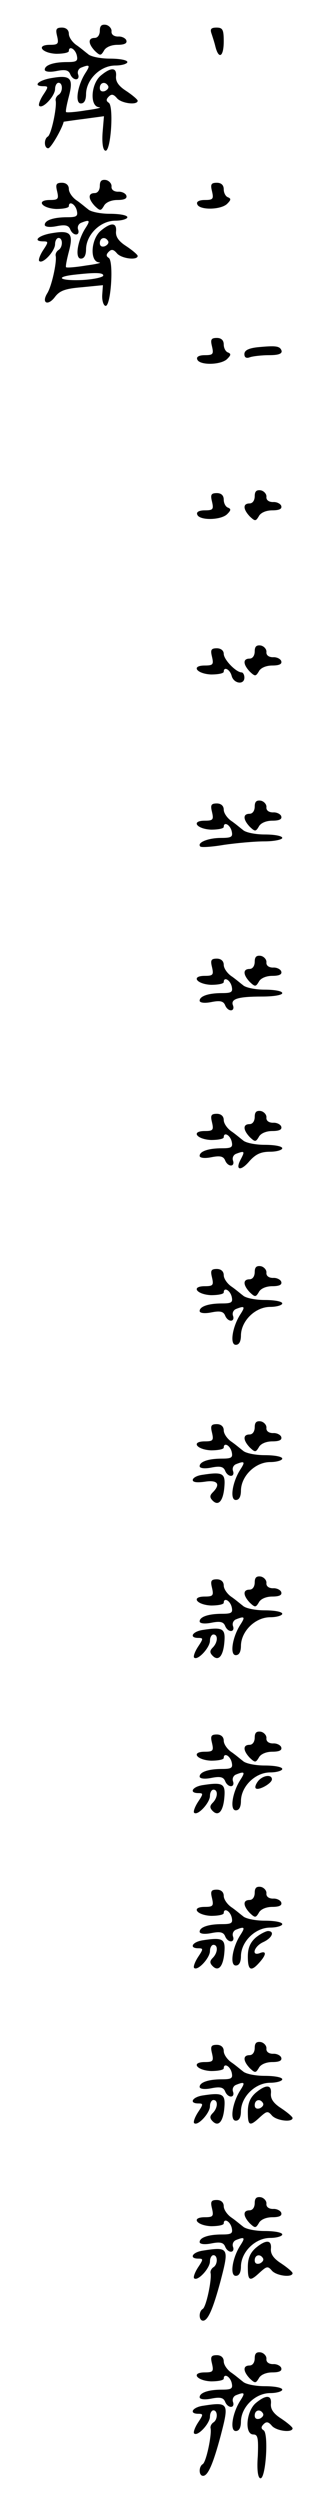 <?xml version="1.0" standalone="no"?>
<!DOCTYPE svg PUBLIC "-//W3C//DTD SVG 20010904//EN"
 "http://www.w3.org/TR/2001/REC-SVG-20010904/DTD/svg10.dtd">
<svg version="1.0" xmlns="http://www.w3.org/2000/svg"
 width="95pt" height="725pt" viewBox="0 0 95 725"
 preserveAspectRatio="xMidYMid meet">
<g transform="translate(0,725) scale(0.1,-0.1)"
fill="#000000" stroke="none">
<path d="M290 7161 c0 -12 -6 -21 -15 -21 -20 0 -19 -17 1 -38 15 -14 17 -14
26 1 5 10 21 17 39 17 20 0 29 4 26 13 -2 6 -13 12 -24 11 -12 0 -20 6 -19 15
1 8 -7 17 -16 19 -13 2 -18 -3 -18 -17z"/>
<path d="M166 7145 c5 -22 3 -25 -21 -25 -41 0 -24 -24 18 -26 20 0 37 3 37 8
0 16 18 7 23 -12 4 -17 0 -20 -28 -20 -40 0 -65 -9 -65 -22 0 -6 14 -8 34 -4
25 5 35 3 40 -9 3 -8 10 -15 17 -15 6 0 9 6 6 14 -3 8 1 17 9 20 25 10 27 7
12 -16 -23 -36 -31 -88 -13 -88 10 0 15 10 15 28 1 42 42 82 85 82 19 0 35 5
35 10 0 6 -23 10 -51 10 -28 0 -56 6 -63 13 -8 6 -23 19 -35 27 -11 8 -21 22
-21 32 0 11 -8 18 -20 18 -17 0 -19 -5 -14 -25z"/>
<path d="M614 7154 c3 -9 9 -27 12 -40 10 -38 24 -28 24 16 0 34 -3 40 -21 40
-15 0 -19 -4 -15 -16z"/>
<path d="M293 7031 c-29 -24 -33 -90 -5 -92 9 -1 -8 -5 -38 -9 -30 -5 -56 -7
-58 -5 -2 2 2 22 8 45 14 53 5 63 -48 54 -40 -6 -59 -24 -26 -24 15 0 15 -2
-1 -26 -9 -14 -14 -28 -11 -31 10 -10 46 29 46 49 0 10 5 18 10 18 13 0 13
-27 0 -35 -6 -4 -10 -12 -8 -18 3 -21 -13 -97 -23 -103 -12 -7 -11 -34 1 -34
8 0 41 58 45 77 0 0 26 4 58 8 l59 8 -4 -48 c-2 -30 1 -50 8 -52 16 -5 25 129
10 139 -8 5 -8 10 0 18 8 8 14 7 24 -5 13 -15 60 -21 60 -7 -1 4 -15 16 -33
28 -22 14 -31 27 -30 42 3 27 -14 28 -44 3z m21 -30 c3 -5 -1 -11 -9 -15 -9
-3 -15 0 -15 9 0 16 16 20 24 6z"/>
<path d="M290 6711 c0 -12 -6 -21 -15 -21 -20 0 -19 -17 1 -38 15 -14 17 -14
26 1 5 10 21 17 39 17 20 0 29 4 26 13 -2 6 -13 12 -24 11 -12 0 -20 6 -19 15
1 8 -7 17 -16 19 -13 2 -18 -3 -18 -17z"/>
<path d="M166 6695 c5 -22 3 -25 -21 -25 -41 0 -24 -24 18 -26 20 0 37 3 37 8
0 16 18 7 23 -12 4 -17 0 -20 -28 -20 -40 0 -65 -9 -65 -22 0 -6 14 -8 34 -4
25 5 35 3 40 -9 3 -8 10 -15 17 -15 6 0 9 6 6 14 -3 8 1 17 9 20 25 10 27 7
12 -16 -23 -36 -31 -88 -13 -88 10 0 15 10 15 28 1 42 42 82 85 82 19 0 35 5
35 10 0 6 -23 10 -51 10 -28 0 -56 6 -63 13 -8 6 -23 19 -35 27 -11 8 -21 22
-21 32 0 11 -8 18 -20 18 -17 0 -19 -5 -14 -25z"/>
<path d="M616 6695 c5 -22 3 -25 -21 -25 -17 0 -25 -5 -22 -12 5 -18 69 -17
87 1 11 11 12 15 2 19 -6 2 -12 12 -12 23 0 12 -7 19 -20 19 -17 0 -19 -5 -14
-25z"/>
<path d="M293 6581 c-29 -24 -33 -90 -5 -92 9 -1 -8 -5 -38 -9 -30 -5 -56 -7
-58 -5 -2 2 2 22 8 45 14 53 5 63 -48 54 -40 -6 -59 -24 -26 -24 15 0 15 -2
-1 -26 -9 -14 -14 -28 -11 -31 10 -10 46 29 46 49 0 10 5 18 10 18 13 0 13
-27 0 -35 -6 -4 -10 -12 -8 -18 3 -19 -12 -88 -25 -108 -17 -28 2 -37 22 -11
14 19 30 25 79 29 l61 6 -2 -28 c-1 -15 3 -30 9 -32 16 -5 25 129 10 139 -8 5
-8 10 0 18 8 8 14 7 24 -5 13 -15 60 -21 60 -7 -1 4 -15 16 -33 28 -22 14 -31
27 -30 42 3 27 -14 28 -44 3z m21 -30 c3 -5 -1 -11 -9 -15 -9 -3 -15 0 -15 9
0 16 16 20 24 6z m-14 -100 c0 -5 -27 -11 -60 -13 -63 -3 -84 8 -27 15 62 7
87 7 87 -2z"/>
<path d="M616 6245 c5 -22 3 -25 -21 -25 -17 0 -25 -5 -22 -12 5 -18 69 -17
87 1 11 11 12 15 2 19 -6 2 -12 12 -12 23 0 12 -7 19 -20 19 -17 0 -19 -5 -14
-25z"/>
<path d="M748 6243 c-26 -3 -38 -9 -38 -20 0 -10 6 -13 16 -9 9 3 34 6 56 6
27 0 38 4 36 13 -5 14 -17 15 -70 10z"/>
<path d="M740 5811 c0 -12 -6 -21 -15 -21 -20 0 -19 -17 1 -38 15 -14 17 -14
26 1 5 10 21 17 39 17 20 0 29 4 26 13 -2 6 -13 12 -24 11 -12 0 -20 6 -19 15
1 8 -7 17 -16 19 -13 2 -18 -3 -18 -17z"/>
<path d="M616 5795 c5 -22 3 -25 -21 -25 -17 0 -25 -5 -22 -12 5 -18 69 -17
87 1 11 11 12 15 2 19 -6 2 -12 12 -12 23 0 12 -7 19 -20 19 -17 0 -19 -5 -14
-25z"/>
<path d="M740 5361 c0 -12 -6 -21 -15 -21 -20 0 -19 -17 1 -38 15 -14 17 -14
26 1 5 10 21 17 39 17 20 0 29 4 26 13 -2 6 -13 12 -24 11 -12 0 -20 6 -19 15
1 8 -7 17 -16 19 -13 2 -18 -3 -18 -17z"/>
<path d="M616 5345 c5 -22 3 -25 -21 -25 -41 0 -24 -24 18 -26 20 0 37 3 37 8
0 16 18 7 23 -12 6 -23 37 -27 37 -5 0 8 -4 15 -8 15 -16 0 -52 37 -52 54 0 9
-8 16 -20 16 -17 0 -19 -5 -14 -25z"/>
<path d="M740 4911 c0 -12 -6 -21 -15 -21 -20 0 -19 -17 1 -38 15 -14 17 -14
26 1 5 10 21 17 39 17 20 0 29 4 26 13 -2 6 -13 12 -24 11 -12 0 -20 6 -19 15
1 8 -7 17 -16 19 -13 2 -18 -3 -18 -17z"/>
<path d="M616 4895 c5 -22 3 -25 -21 -25 -41 0 -24 -24 18 -26 20 0 37 3 37 8
0 16 18 7 23 -12 4 -17 0 -20 -31 -20 -38 0 -71 -14 -60 -25 3 -3 34 -1 69 5
35 5 88 10 117 10 28 0 52 5 52 10 0 6 -23 10 -51 10 -28 0 -56 6 -63 13 -8 6
-23 19 -35 27 -11 8 -21 22 -21 32 0 11 -8 18 -20 18 -17 0 -19 -5 -14 -25z"/>
<path d="M740 4461 c0 -12 -6 -21 -15 -21 -20 0 -19 -17 1 -38 15 -14 17 -14
26 1 5 10 21 17 39 17 20 0 29 4 26 13 -2 6 -13 12 -24 11 -12 0 -20 6 -19 15
1 8 -7 17 -16 19 -13 2 -18 -3 -18 -17z"/>
<path d="M616 4445 c5 -22 3 -25 -21 -25 -41 0 -24 -24 18 -26 20 0 37 3 37 8
0 16 18 7 23 -12 4 -17 0 -20 -28 -20 -40 0 -65 -9 -65 -22 0 -6 14 -8 34 -4
25 5 35 3 40 -9 3 -8 10 -15 17 -15 6 0 9 6 6 14 -8 19 14 26 84 26 33 0 59 4
59 10 0 6 -23 10 -51 10 -28 0 -56 6 -63 13 -8 6 -23 19 -35 27 -11 8 -21 22
-21 32 0 11 -8 18 -20 18 -17 0 -19 -5 -14 -25z"/>
<path d="M740 4011 c0 -12 -6 -21 -15 -21 -20 0 -19 -17 1 -38 15 -14 17 -14
26 1 5 10 21 17 39 17 20 0 29 4 26 13 -2 6 -13 12 -24 11 -12 0 -20 6 -19 15
1 8 -7 17 -16 19 -13 2 -18 -3 -18 -17z"/>
<path d="M616 3995 c5 -22 3 -25 -21 -25 -41 0 -24 -24 18 -26 20 0 37 3 37 8
0 16 18 7 23 -12 4 -17 0 -20 -28 -20 -40 0 -65 -9 -65 -22 0 -6 14 -8 34 -4
25 5 35 3 40 -9 3 -8 10 -15 17 -15 6 0 9 6 6 14 -3 8 1 17 9 20 24 9 26 8 14
-15 -18 -33 -1 -37 25 -6 18 20 33 27 60 27 19 0 35 5 35 10 0 6 -23 10 -51
10 -28 0 -56 6 -63 13 -8 6 -23 19 -35 27 -11 8 -21 22 -21 32 0 11 -8 18 -20
18 -17 0 -19 -5 -14 -25z"/>
<path d="M740 3561 c0 -12 -6 -21 -15 -21 -20 0 -19 -17 1 -38 15 -14 17 -14
26 1 5 10 21 17 39 17 20 0 29 4 26 13 -2 6 -13 12 -24 11 -12 0 -20 6 -19 15
1 8 -7 17 -16 19 -13 2 -18 -3 -18 -17z"/>
<path d="M616 3545 c5 -22 3 -25 -21 -25 -41 0 -24 -24 18 -26 20 0 37 3 37 8
0 16 18 7 23 -12 4 -17 0 -20 -28 -20 -40 0 -65 -9 -65 -22 0 -6 14 -8 34 -4
25 5 35 3 40 -9 3 -8 10 -15 17 -15 6 0 9 6 6 14 -3 8 1 17 9 20 25 10 27 7
12 -16 -23 -36 -31 -88 -13 -88 10 0 15 10 15 28 1 42 42 82 85 82 19 0 35 5
35 10 0 6 -23 10 -51 10 -28 0 -56 6 -63 13 -8 6 -23 19 -35 27 -11 8 -21 22
-21 32 0 11 -8 18 -20 18 -17 0 -19 -5 -14 -25z"/>
<path d="M740 3111 c0 -12 -6 -21 -15 -21 -20 0 -19 -17 1 -38 15 -14 17 -14
26 1 5 10 21 17 39 17 20 0 29 4 26 13 -2 6 -13 12 -24 11 -12 0 -20 6 -19 15
1 8 -7 17 -16 19 -13 2 -18 -3 -18 -17z"/>
<path d="M616 3095 c5 -22 3 -25 -21 -25 -41 0 -24 -24 18 -26 20 0 37 3 37 8
0 16 18 7 23 -12 4 -17 0 -20 -28 -20 -40 0 -65 -9 -65 -22 0 -6 14 -8 34 -4
25 5 35 3 40 -9 3 -8 10 -15 17 -15 6 0 9 6 6 14 -3 8 1 17 9 20 25 10 27 7
12 -16 -23 -36 -31 -88 -13 -88 10 0 15 10 15 28 1 42 42 82 85 82 19 0 35 5
35 10 0 6 -23 10 -51 10 -28 0 -56 6 -63 13 -8 6 -23 19 -35 27 -11 8 -21 22
-21 32 0 11 -8 18 -20 18 -17 0 -19 -5 -14 -25z"/>
<path d="M588 2973 c-16 -2 -28 -9 -28 -15 0 -7 13 -8 35 -5 37 6 47 -7 23
-31 -9 -9 -9 -15 0 -24 17 -17 31 0 34 42 3 38 -6 42 -64 33z"/>
<path d="M740 2661 c0 -12 -6 -21 -15 -21 -20 0 -19 -17 1 -38 15 -14 17 -14
26 1 5 10 21 17 39 17 20 0 29 4 26 13 -2 6 -13 12 -24 11 -12 0 -20 6 -19 15
1 8 -7 17 -16 19 -13 2 -18 -3 -18 -17z"/>
<path d="M616 2645 c5 -22 3 -25 -21 -25 -41 0 -24 -24 18 -26 20 0 37 3 37 8
0 16 18 7 23 -12 4 -17 0 -20 -28 -20 -40 0 -65 -9 -65 -22 0 -6 14 -8 34 -4
25 5 35 3 40 -9 3 -8 10 -15 17 -15 6 0 9 6 6 14 -3 8 1 17 9 20 25 10 27 7
12 -16 -23 -36 -31 -88 -13 -88 10 0 15 10 15 28 1 42 42 82 85 82 19 0 35 5
35 10 0 6 -23 10 -51 10 -28 0 -56 6 -63 13 -8 6 -23 19 -35 27 -11 8 -21 22
-21 32 0 11 -8 18 -20 18 -17 0 -19 -5 -14 -25z"/>
<path d="M588 2523 c-30 -5 -39 -23 -12 -23 15 0 15 -2 -1 -26 -9 -14 -14 -28
-11 -31 10 -10 46 29 46 49 0 10 5 18 10 18 14 0 13 -23 -2 -38 -9 -9 -9 -15
0 -24 17 -17 31 0 34 42 3 38 -6 42 -64 33z"/>
<path d="M740 2211 c0 -12 -6 -21 -15 -21 -20 0 -19 -17 1 -38 15 -14 17 -14
26 1 5 10 21 17 39 17 20 0 29 4 26 13 -2 6 -13 12 -24 11 -12 0 -20 6 -19 15
1 8 -7 17 -16 19 -13 2 -18 -3 -18 -17z"/>
<path d="M616 2195 c5 -22 3 -25 -21 -25 -41 0 -24 -24 18 -26 20 0 37 3 37 8
0 16 18 7 23 -12 4 -17 0 -20 -28 -20 -40 0 -65 -9 -65 -22 0 -6 14 -8 34 -4
25 5 35 3 40 -9 3 -8 10 -15 17 -15 6 0 9 6 6 14 -3 8 1 17 9 20 25 10 27 7
12 -16 -23 -36 -31 -88 -13 -88 10 0 15 10 15 28 1 42 42 82 85 82 19 0 35 5
35 10 0 6 -23 10 -51 10 -28 0 -56 6 -63 13 -8 6 -23 19 -35 27 -11 8 -21 22
-21 32 0 11 -8 18 -20 18 -17 0 -19 -5 -14 -25z"/>
<path d="M750 2085 c-7 -9 -10 -18 -7 -21 7 -8 47 14 47 26 0 15 -26 12 -40
-5z"/>
<path d="M588 2073 c-30 -5 -39 -23 -12 -23 15 0 15 -2 -1 -26 -9 -14 -14 -28
-11 -31 10 -10 46 29 46 49 0 10 5 18 10 18 14 0 13 -23 -2 -38 -9 -9 -9 -15
0 -24 17 -17 31 0 34 42 3 38 -6 42 -64 33z"/>
<path d="M740 1761 c0 -12 -6 -21 -15 -21 -20 0 -19 -17 1 -38 15 -14 17 -14
26 1 5 10 21 17 39 17 20 0 29 4 26 13 -2 6 -13 12 -24 11 -12 0 -20 6 -19 15
1 8 -7 17 -16 19 -13 2 -18 -3 -18 -17z"/>
<path d="M616 1745 c5 -22 3 -25 -21 -25 -41 0 -24 -24 18 -26 20 0 37 3 37 8
0 16 18 7 23 -12 4 -17 0 -20 -28 -20 -40 0 -65 -9 -65 -22 0 -6 14 -8 34 -4
25 5 35 3 40 -9 3 -8 10 -15 17 -15 6 0 9 6 6 14 -3 8 1 17 9 20 25 10 27 7
12 -16 -23 -36 -31 -88 -13 -88 10 0 15 10 15 28 1 42 42 82 85 82 19 0 35 5
35 10 0 6 -23 10 -51 10 -28 0 -56 6 -63 13 -8 6 -23 19 -35 27 -11 8 -21 22
-21 32 0 11 -8 18 -20 18 -17 0 -19 -5 -14 -25z"/>
<path d="M743 1631 c-16 -14 -23 -30 -23 -55 0 -40 9 -45 33 -18 21 23 22 36
2 28 -26 -10 -17 20 10 32 26 12 34 32 13 32 -7 -1 -23 -9 -35 -19z"/>
<path d="M588 1623 c-30 -5 -39 -23 -12 -23 15 0 15 -2 -1 -26 -9 -14 -14 -28
-11 -31 10 -10 46 29 46 49 0 10 5 18 10 18 14 0 13 -23 -2 -38 -9 -9 -9 -15
0 -24 17 -17 31 0 34 42 3 38 -6 42 -64 33z"/>
<path d="M740 1311 c0 -12 -6 -21 -15 -21 -20 0 -19 -17 1 -38 15 -14 17 -14
26 1 5 10 21 17 39 17 20 0 29 4 26 13 -2 6 -13 12 -24 11 -12 0 -20 6 -19 15
1 8 -7 17 -16 19 -13 2 -18 -3 -18 -17z"/>
<path d="M616 1295 c5 -22 3 -25 -21 -25 -41 0 -24 -24 18 -26 20 0 37 3 37 8
0 16 18 7 23 -12 4 -17 0 -20 -28 -20 -40 0 -65 -9 -65 -22 0 -6 14 -8 34 -4
25 5 35 3 40 -9 3 -8 10 -15 17 -15 6 0 9 6 6 14 -3 8 1 17 9 20 25 10 27 7
12 -16 -23 -36 -31 -88 -13 -88 10 0 15 10 15 28 1 42 42 82 85 82 19 0 35 5
35 10 0 6 -23 10 -51 10 -28 0 -56 6 -63 13 -8 6 -23 19 -35 27 -11 8 -21 22
-21 32 0 11 -8 18 -20 18 -17 0 -19 -5 -14 -25z"/>
<path d="M743 1181 c-16 -14 -23 -30 -23 -55 0 -41 5 -44 35 -16 20 18 23 19
35 5 13 -15 60 -21 60 -7 -1 4 -15 16 -33 28 -22 14 -31 27 -30 42 3 27 -14
28 -44 3z m21 -30 c3 -5 -1 -11 -9 -15 -9 -3 -15 0 -15 9 0 16 16 20 24 6z"/>
<path d="M588 1173 c-30 -5 -39 -23 -12 -23 15 0 15 -2 -1 -26 -9 -14 -14 -28
-11 -31 10 -10 46 29 46 49 0 10 5 18 10 18 14 0 13 -23 -2 -38 -9 -9 -9 -15
0 -24 17 -17 31 0 34 42 3 38 -6 42 -64 33z"/>
<path d="M740 861 c0 -12 -6 -21 -15 -21 -20 0 -19 -17 1 -38 15 -14 17 -14
26 1 5 10 21 17 39 17 20 0 29 4 26 13 -2 6 -13 12 -24 11 -12 0 -20 6 -19 15
1 8 -7 17 -16 19 -13 2 -18 -3 -18 -17z"/>
<path d="M616 845 c5 -22 3 -25 -21 -25 -41 0 -24 -24 18 -26 20 0 37 3 37 8
0 16 18 7 23 -12 4 -17 0 -20 -28 -20 -40 0 -65 -9 -65 -22 0 -6 14 -8 34 -4
25 5 35 3 40 -9 3 -8 10 -15 17 -15 6 0 9 6 6 14 -3 8 1 17 9 20 25 10 27 7
12 -16 -23 -36 -31 -88 -13 -88 10 0 15 10 15 28 1 42 42 82 85 82 19 0 35 5
35 10 0 6 -23 10 -51 10 -28 0 -56 6 -63 13 -8 6 -23 19 -35 27 -11 8 -21 22
-21 32 0 11 -8 18 -20 18 -17 0 -19 -5 -14 -25z"/>
<path d="M743 731 c-16 -14 -23 -30 -23 -55 0 -41 5 -44 35 -16 20 18 23 19
35 5 13 -15 60 -21 60 -7 -1 4 -15 16 -33 28 -22 14 -31 27 -30 42 3 27 -14
28 -44 3z m21 -30 c3 -5 -1 -11 -9 -15 -9 -3 -15 0 -15 9 0 16 16 20 24 6z"/>
<path d="M588 723 c-30 -5 -39 -23 -12 -23 15 0 15 -2 -1 -26 -9 -14 -14 -28
-11 -31 10 -10 46 29 46 49 0 10 5 18 10 18 13 0 13 -27 0 -35 -6 -4 -10 -12
-8 -18 3 -21 -13 -97 -23 -103 -12 -7 -12 -34 1 -34 14 0 29 34 51 116 25 96
24 99 -53 87z"/>
<path d="M740 411 c0 -12 -6 -21 -15 -21 -20 0 -19 -17 1 -38 15 -14 17 -14
26 1 5 10 21 17 39 17 20 0 29 4 26 13 -2 6 -13 12 -24 11 -12 0 -20 6 -19 15
1 8 -7 17 -16 19 -13 2 -18 -3 -18 -17z"/>
<path d="M616 395 c5 -22 3 -25 -21 -25 -41 0 -24 -24 18 -26 20 0 37 3 37 8
0 16 18 7 23 -12 4 -17 0 -20 -28 -20 -40 0 -65 -9 -65 -22 0 -6 14 -8 34 -4
25 5 35 3 40 -9 3 -8 10 -15 17 -15 6 0 9 6 6 14 -3 8 1 17 9 20 25 10 27 7
12 -16 -23 -36 -31 -88 -13 -88 10 0 15 10 15 28 1 42 42 82 85 82 19 0 35 5
35 10 0 6 -23 10 -51 10 -28 0 -56 6 -63 13 -8 6 -23 19 -35 27 -11 8 -21 22
-21 32 0 11 -8 18 -20 18 -17 0 -19 -5 -14 -25z"/>
<path d="M743 281 c-28 -24 -33 -91 -7 -91 13 0 15 -10 13 -62 -3 -39 0 -63 7
-65 16 -5 25 129 10 139 -8 5 -8 10 0 18 8 8 14 7 24 -5 13 -15 60 -21 60 -7
-1 4 -15 16 -33 28 -22 14 -31 27 -30 42 3 27 -14 28 -44 3z m21 -30 c3 -5 -1
-11 -9 -15 -9 -3 -15 0 -15 9 0 16 16 20 24 6z"/>
<path d="M588 273 c-30 -5 -39 -23 -12 -23 15 0 15 -2 -1 -26 -9 -14 -14 -28
-11 -31 10 -10 46 29 46 49 0 10 5 18 10 18 13 0 13 -27 0 -35 -6 -4 -10 -12
-8 -18 3 -21 -13 -97 -23 -103 -12 -7 -12 -34 1 -34 14 0 29 34 51 116 25 96
24 99 -53 87z"/>
</g>
</svg>
